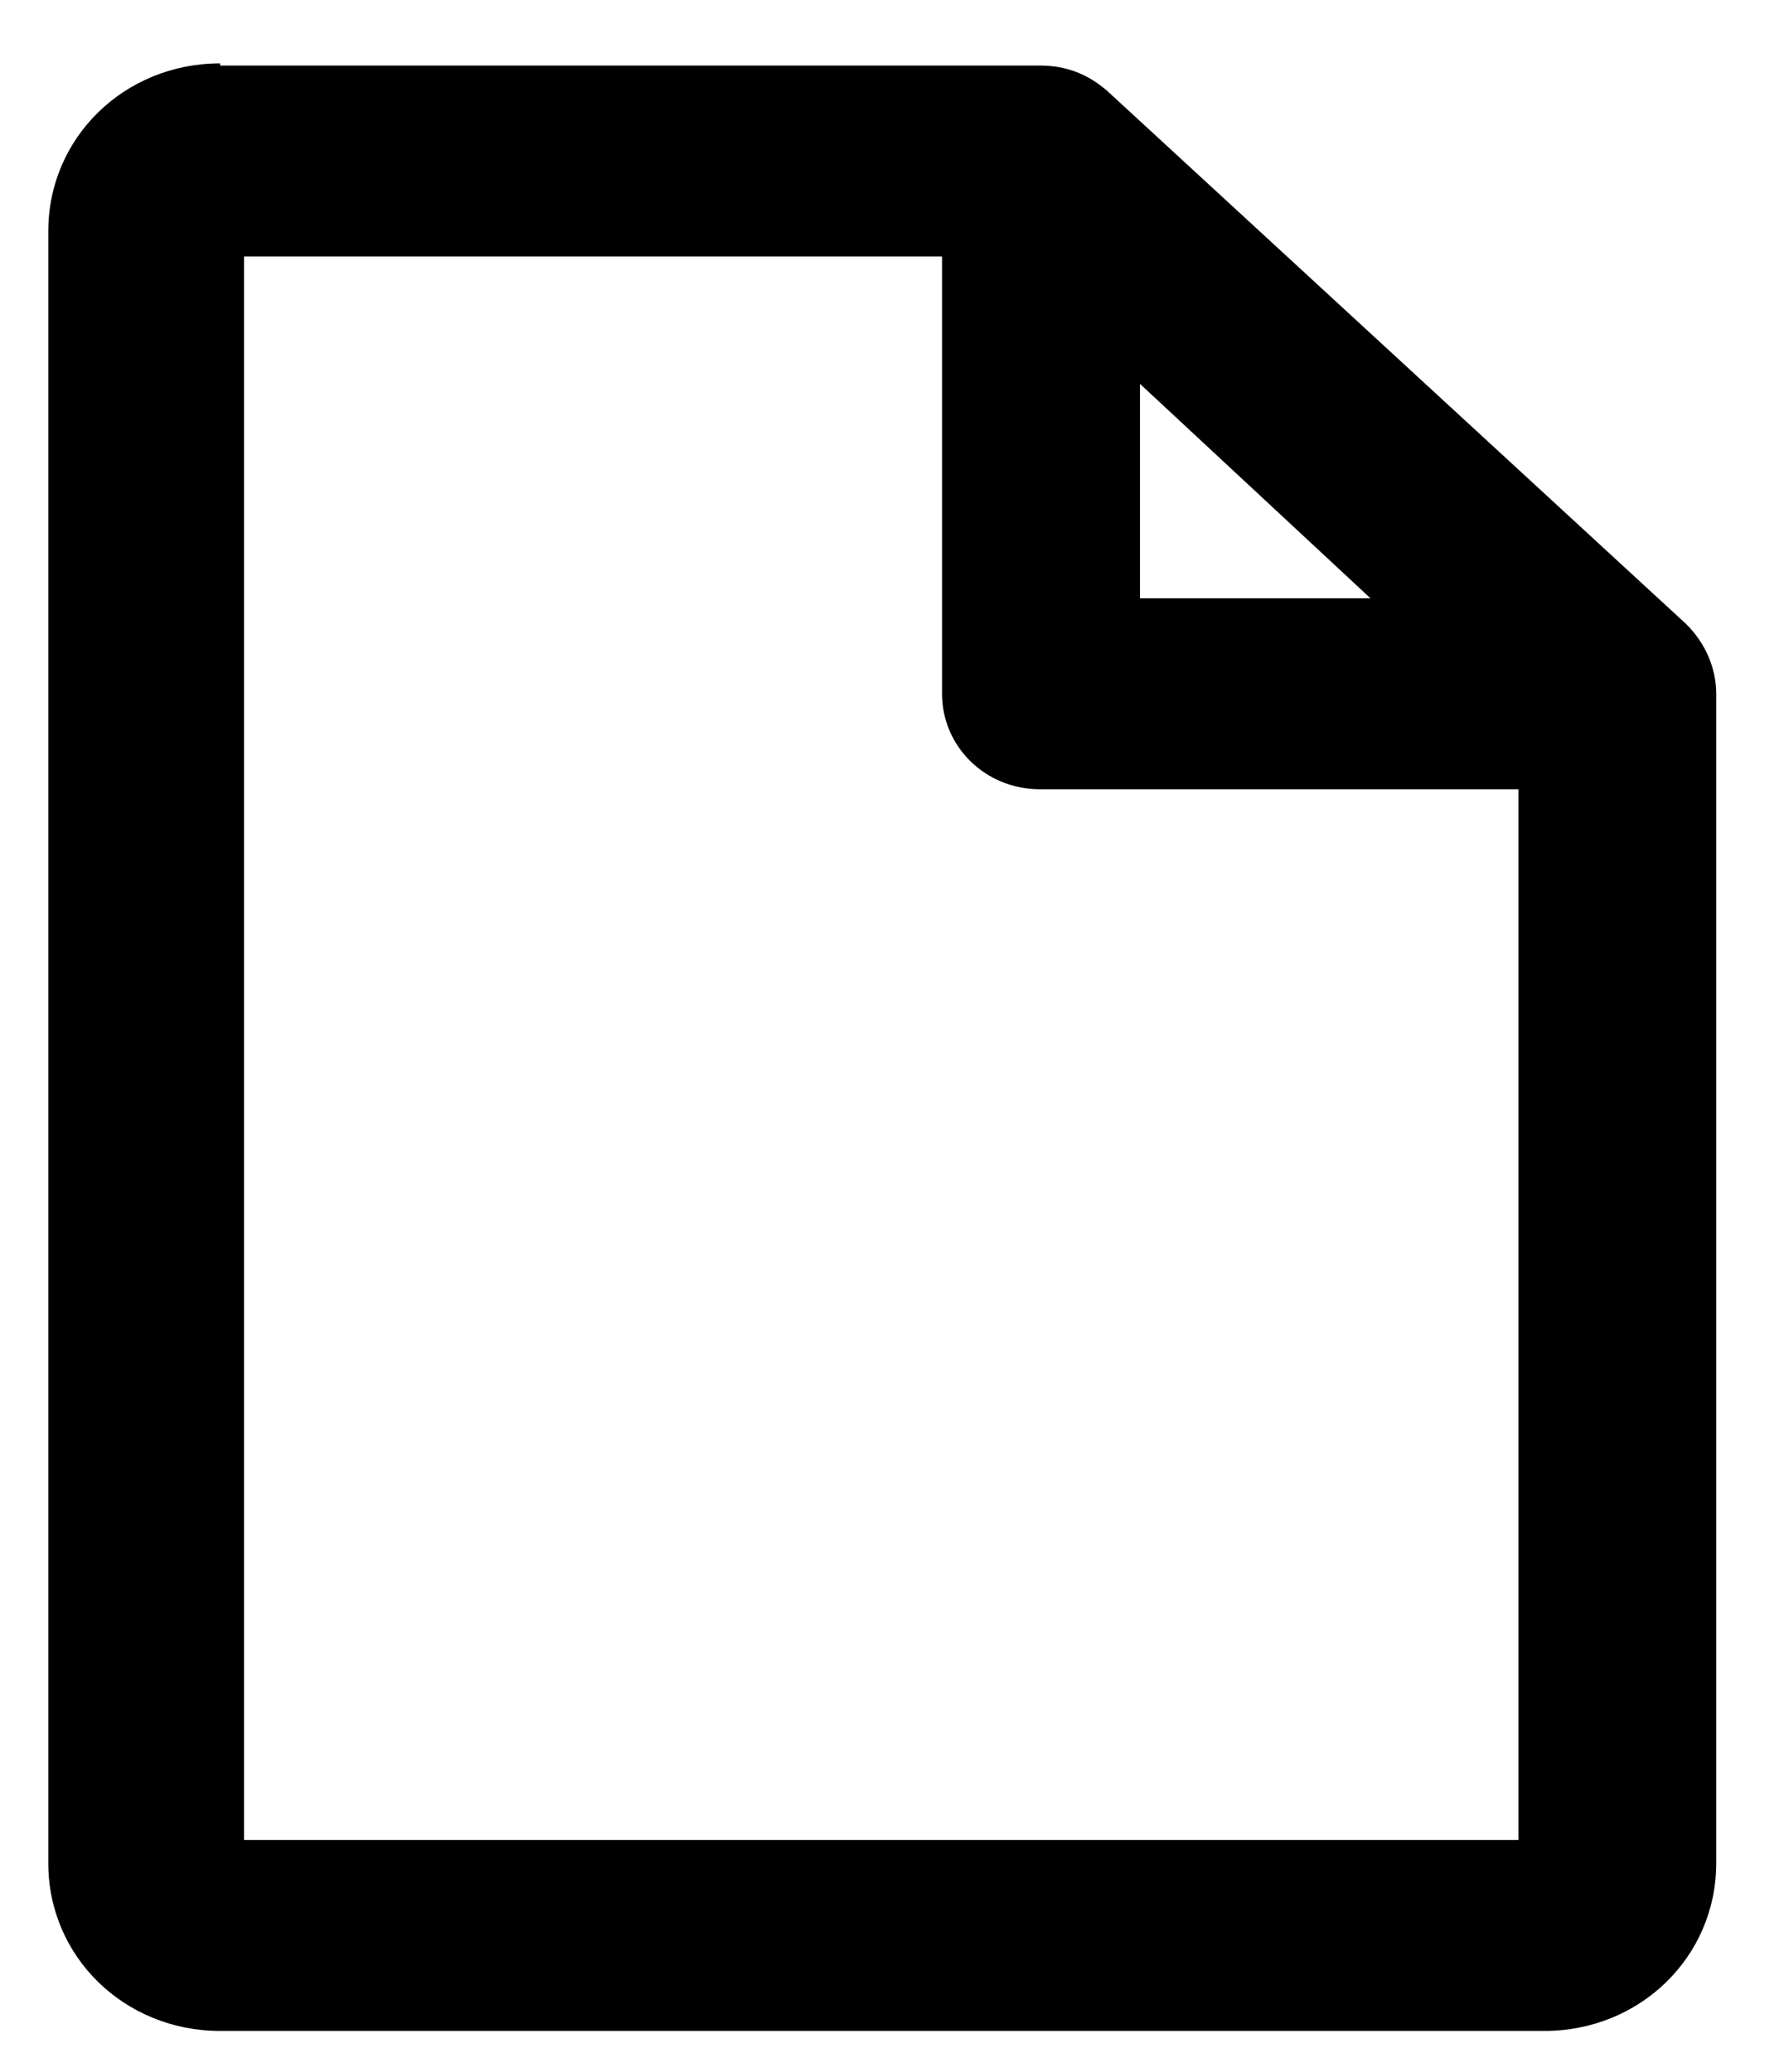 <svg width="19px" height="22px" viewBox="0 0 19 22" version="1.1" xmlns="http://www.w3.org/2000/svg" xmlns:xlink="http://www.w3.org/1999/xlink">
    <!-- Generator: Sketch 51.3 (57544) - http://www.bohemiancoding.com/sketch -->
    <desc>Created with Sketch.</desc>
    <defs></defs>
    <g id="Designs" stroke="none" stroke-width="1" fill="none" fill-rule="evenodd">
        <g id="homepage-XL" transform="translate(-888, -3238)" fill="#000000" fill-rule="nonzero">
            <g id="Group-7" transform="translate(822.018, 3144.214)">
                <g id="Group-19-Copy" transform="translate(45.863, 22.332)">
                    <g id="Icons/File/Dark" transform="translate(20.632, 72.127)">
                        <path d="M1.825,0 C0.808,0 0,0.789 0,1.781 L0,19.113 C0,20.104 0.808,20.893 1.825,20.893 L15.89,20.893 C16.906,20.893 17.714,20.104 17.714,19.113 L17.714,6.694 C17.714,6.423 17.599,6.153 17.391,5.95 L11.247,0.293 C11.04,0.113 10.809,0.023 10.532,0.023 L1.825,0.023 L1.825,0 Z M11.594,3.403 L14.042,5.68 L11.594,5.68 L11.594,3.403 Z M15.613,7.708 L15.613,18.865 L2.079,18.865 L2.079,2.051 L9.492,2.051 L9.492,6.694 C9.492,7.257 9.954,7.708 10.532,7.708 L15.613,7.708 Z" id="Shape"></path>
                    </g>
                </g>
            </g>
        </g>
    </g>
</svg>
